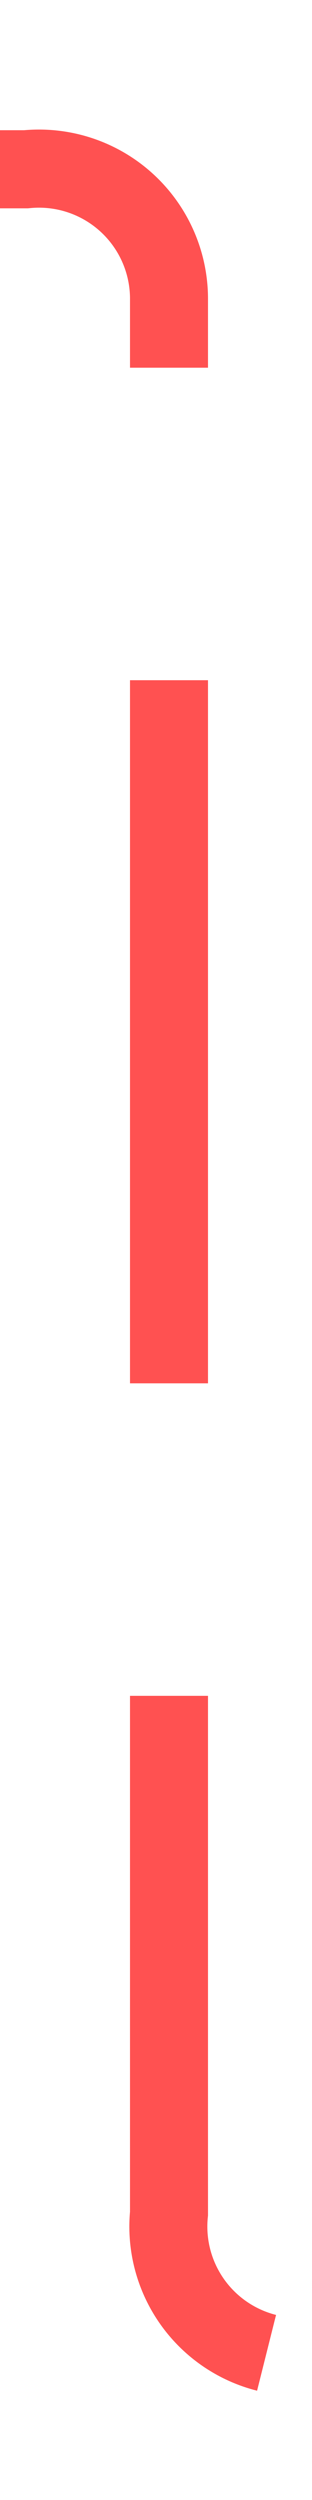 ﻿<?xml version="1.0" encoding="utf-8"?>
<svg version="1.1" xmlns:xlink="http://www.w3.org/1999/xlink" width="12px" height="96px" preserveAspectRatio="xMidYMin meet" viewBox="3045 1470  10 96" xmlns="http://www.w3.org/2000/svg">
  <path d="M 2990 1476.5  L 3045 1476.5  A 5 5 0 0 1 3050.5 1481.5 L 3050.5 1555  A 5 5 0 0 0 3055.5 1560.5 L 3705 1560.5  A 5 5 0 0 0 3710.5 1555.5 L 3710.5 1197  A 5 5 0 0 1 3715.5 1192.5 L 3725 1192.5  " stroke-width="3" stroke-dasharray="27,12" stroke="#ff5151" fill="none" />
</svg>